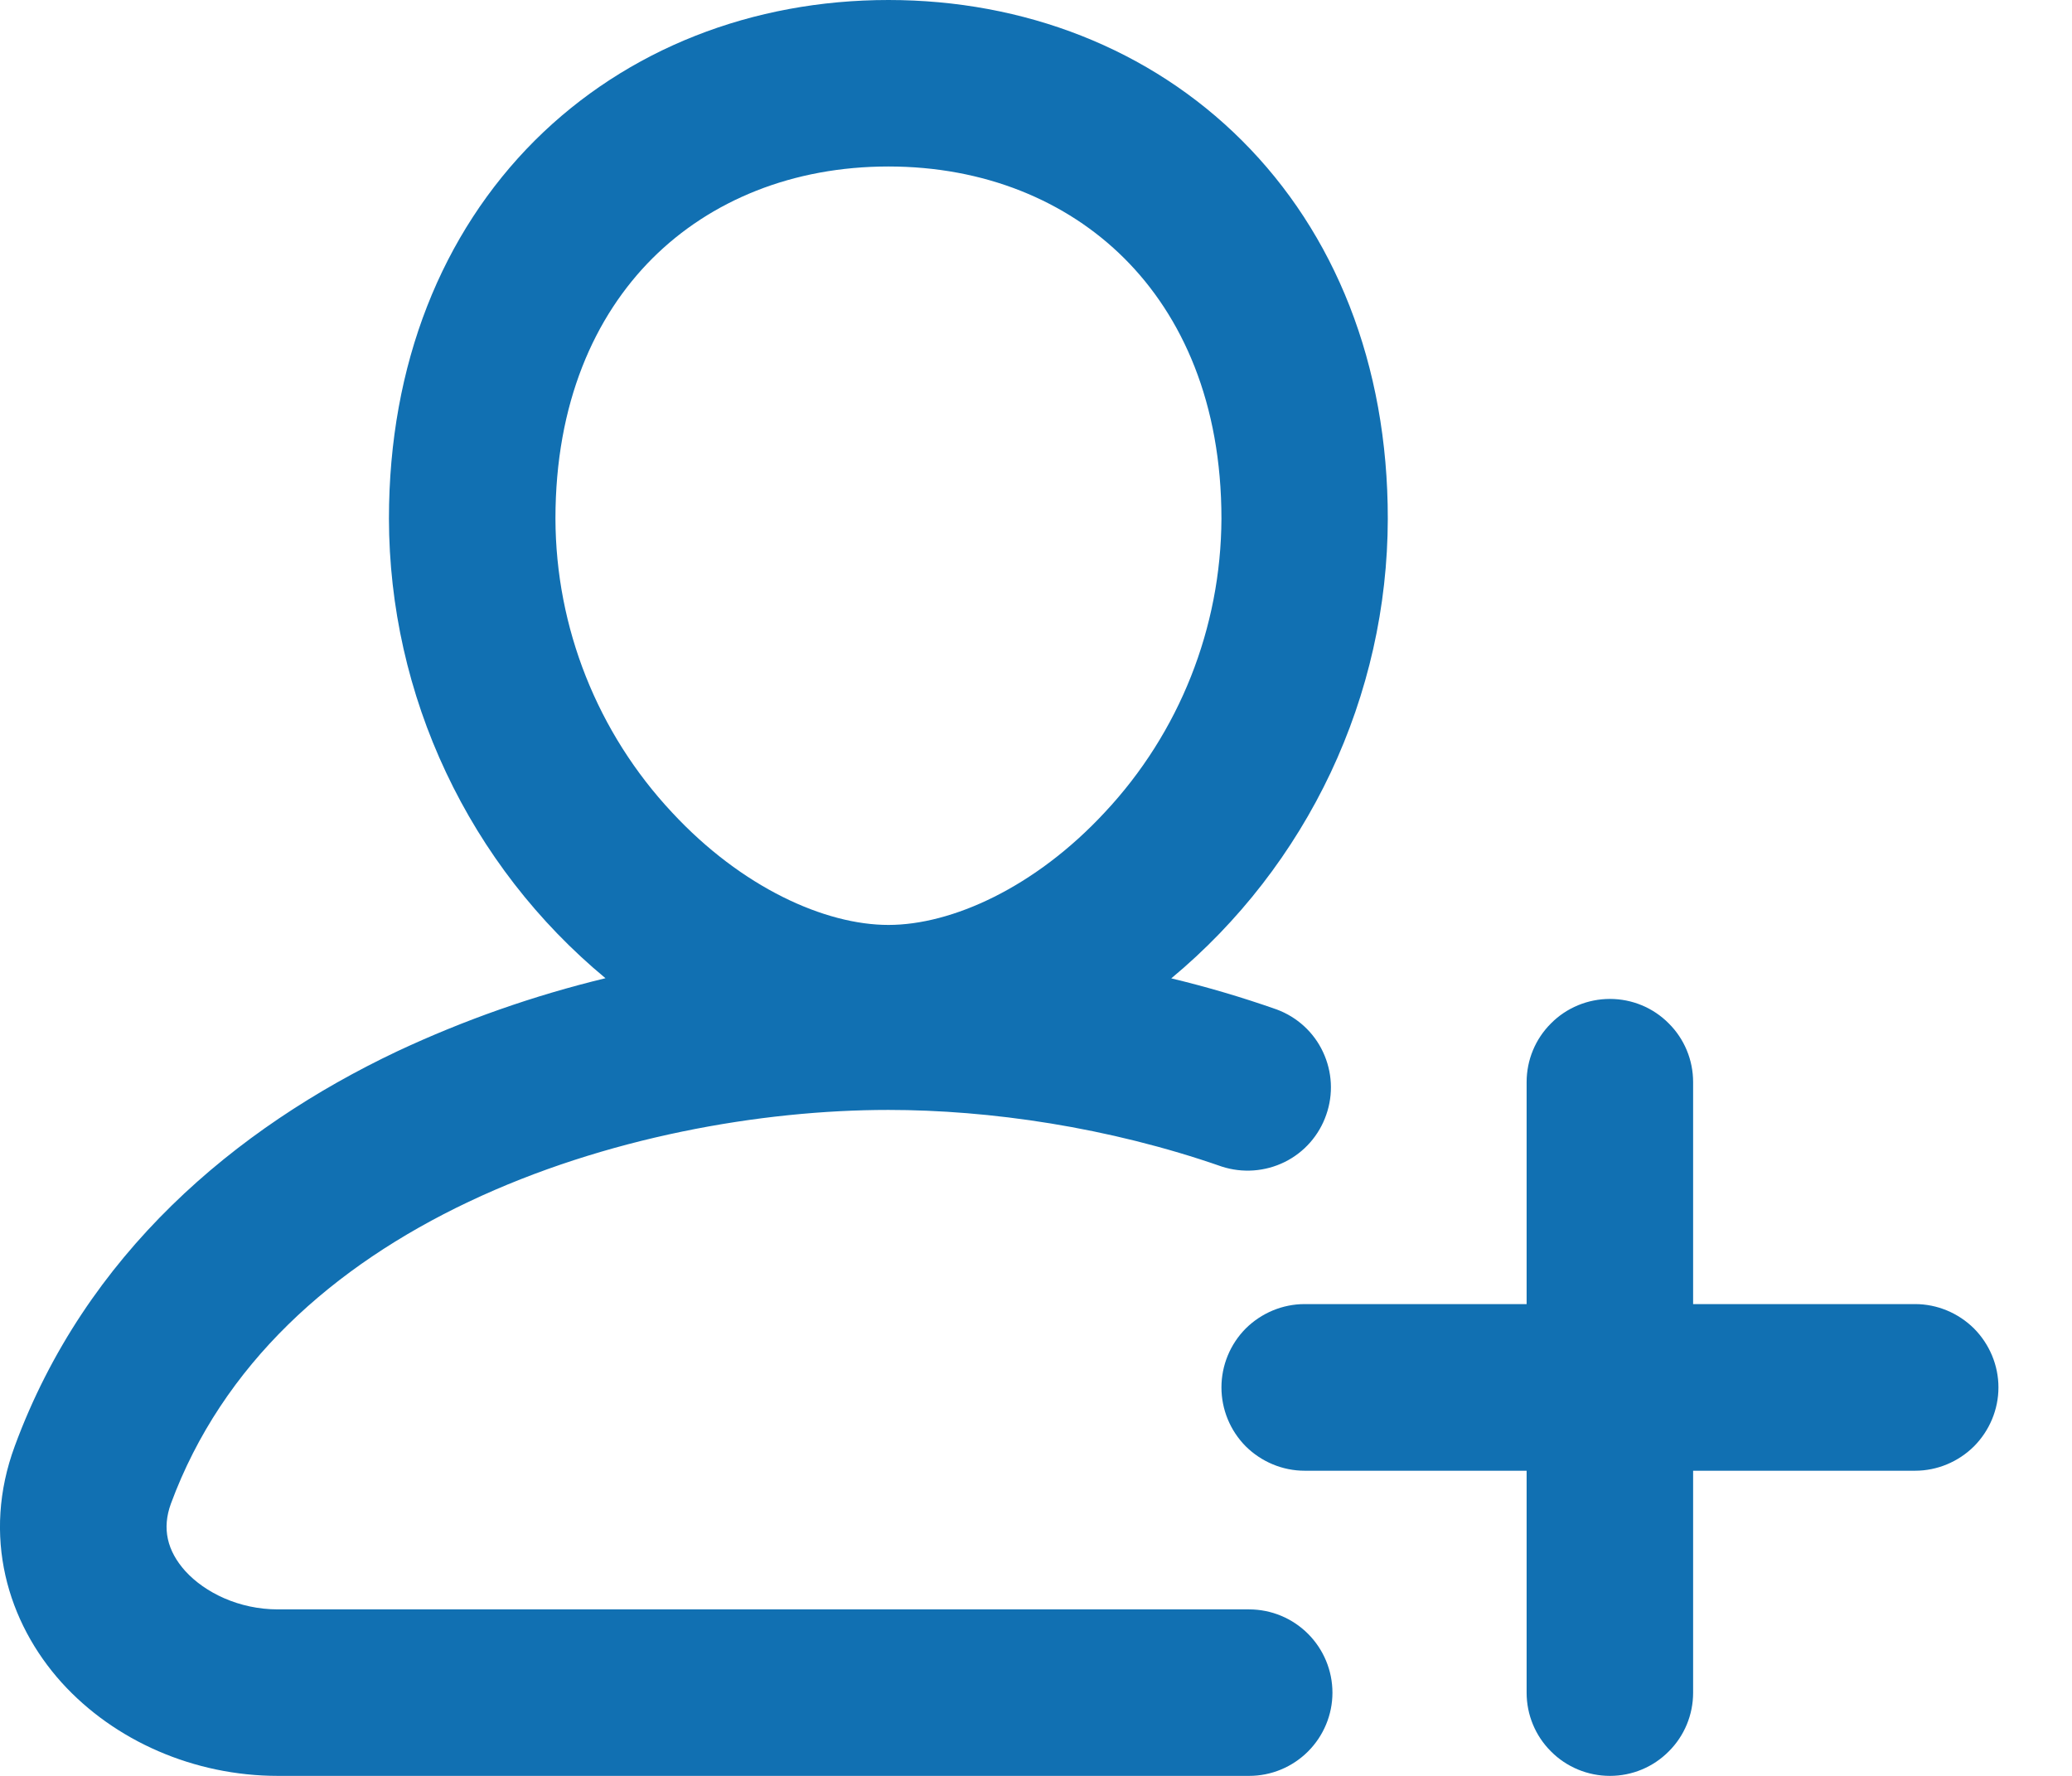 <svg width="14" height="12" viewBox="0 0 14 12" fill="none" xmlns="http://www.w3.org/2000/svg">
<path fill-rule="evenodd" clip-rule="evenodd" d="M3.753 3.505C3.753 2.724 4.017 2.137 4.408 1.746C4.801 1.354 5.357 1.125 6.003 1.125C6.648 1.125 7.204 1.354 7.597 1.746C7.989 2.137 8.253 2.724 8.253 3.505C8.25 4.242 7.969 4.951 7.465 5.489C6.993 5.998 6.43 6.25 6.003 6.25C5.575 6.25 5.012 5.998 4.54 5.489C4.037 4.951 3.755 4.242 3.753 3.505ZM6.003 0C5.086 0 4.236 0.329 3.613 0.95C2.988 1.575 2.628 2.458 2.628 3.505C2.629 4.098 2.761 4.684 3.014 5.22C3.267 5.757 3.634 6.231 4.091 6.61C3.607 6.727 3.137 6.892 2.686 7.103C1.588 7.623 0.578 8.474 0.1 9.771C-0.125 10.379 0.05 10.963 0.417 11.37C0.774 11.764 1.312 12 1.878 12H8.44C8.589 12 8.732 11.941 8.838 11.835C8.943 11.73 9.003 11.587 9.003 11.438C9.003 11.288 8.943 11.145 8.838 11.04C8.732 10.934 8.589 10.875 8.44 10.875H1.878C1.615 10.875 1.385 10.762 1.252 10.616C1.13 10.48 1.093 10.329 1.155 10.16C1.503 9.218 2.25 8.555 3.168 8.12C4.089 7.684 5.142 7.5 6.003 7.5C6.683 7.5 7.488 7.615 8.256 7.883C8.396 7.928 8.548 7.917 8.68 7.852C8.812 7.787 8.913 7.672 8.961 7.533C9.01 7.394 9.002 7.242 8.939 7.108C8.877 6.975 8.764 6.872 8.626 6.821C8.39 6.738 8.152 6.668 7.914 6.611C8.37 6.232 8.738 5.757 8.991 5.221C9.244 4.684 9.376 4.099 9.377 3.506C9.378 2.458 9.017 1.574 8.392 0.95C7.77 0.329 6.92 0 6.003 0ZM10.878 6.75C11.027 6.75 11.17 6.809 11.275 6.915C11.381 7.02 11.44 7.163 11.44 7.312V8.812H12.94C13.089 8.812 13.232 8.872 13.338 8.977C13.443 9.083 13.503 9.226 13.503 9.375C13.503 9.524 13.443 9.667 13.338 9.773C13.232 9.878 13.089 9.938 12.94 9.938H11.44V11.438C11.44 11.587 11.381 11.73 11.275 11.835C11.17 11.941 11.027 12 10.878 12C10.729 12 10.585 11.941 10.48 11.835C10.374 11.73 10.315 11.587 10.315 11.438V9.938H8.815C8.666 9.938 8.523 9.878 8.417 9.773C8.312 9.667 8.253 9.524 8.253 9.375C8.253 9.226 8.312 9.083 8.417 8.977C8.523 8.872 8.666 8.812 8.815 8.812H10.315V7.312C10.315 7.163 10.374 7.02 10.48 6.915C10.585 6.809 10.729 6.75 10.878 6.75Z" fill="#1170B2"/>
</svg>
